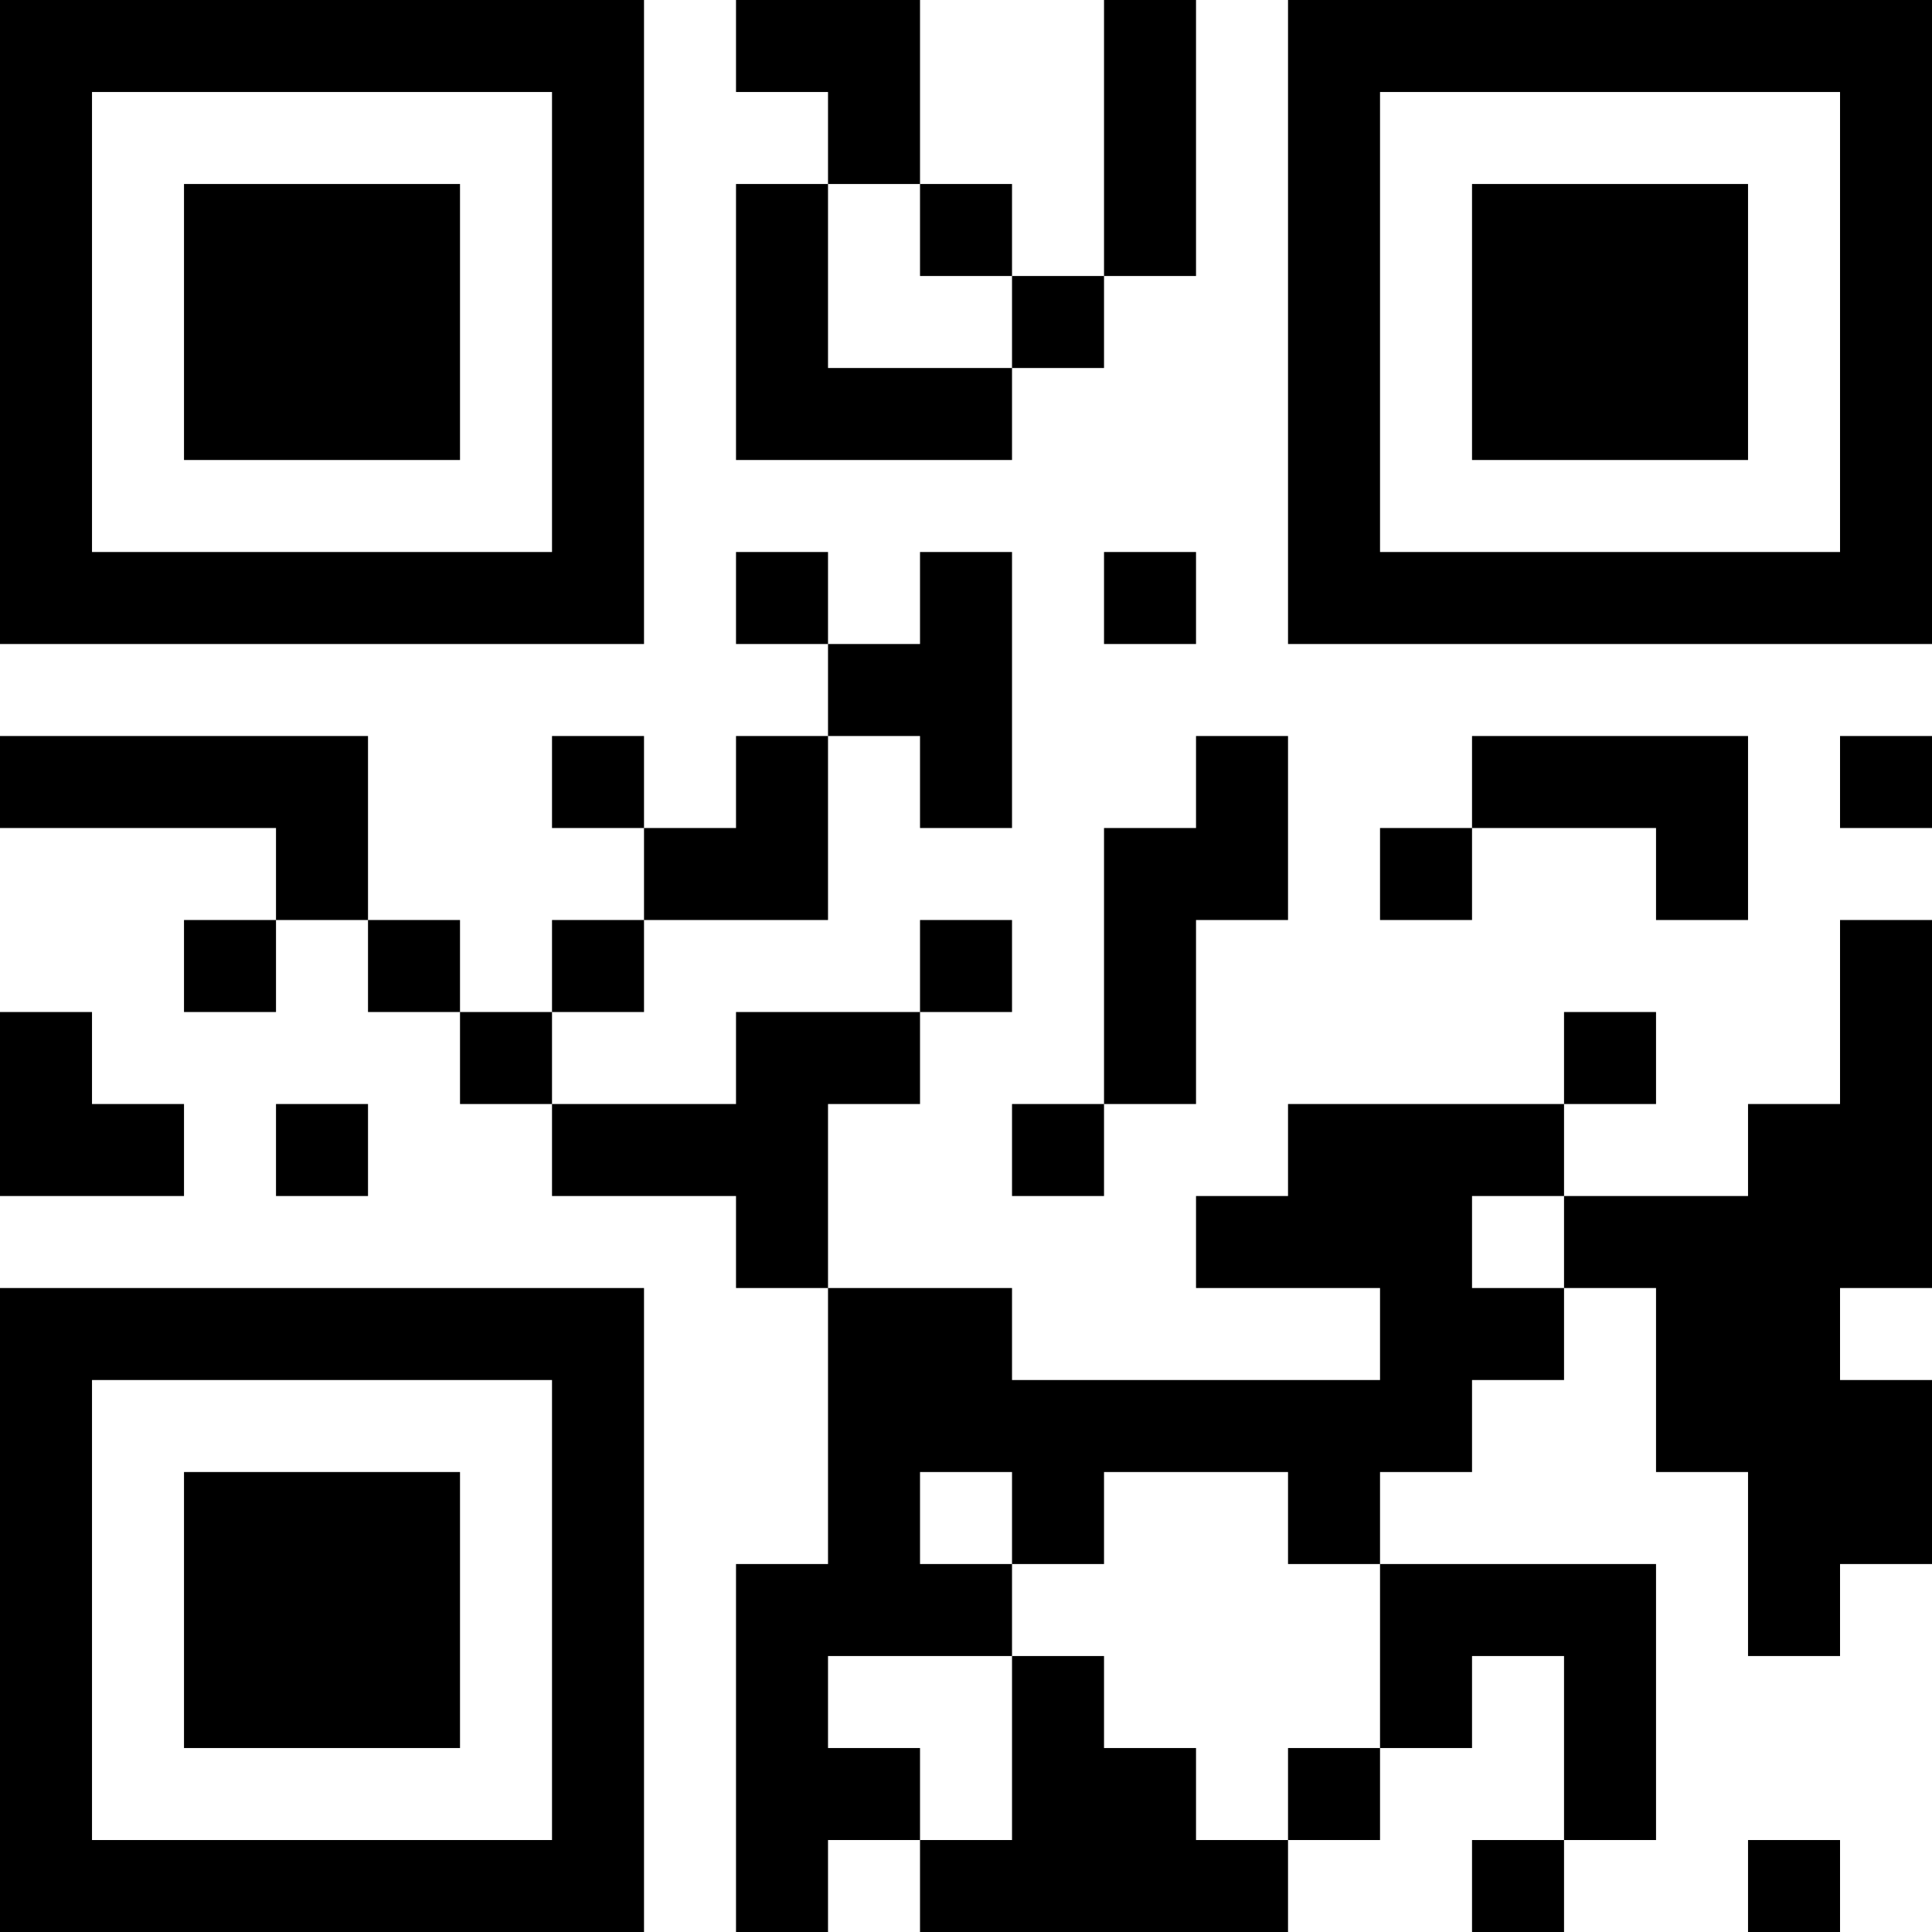 <?xml version="1.0" encoding="UTF-8"?>
<svg xmlns="http://www.w3.org/2000/svg" version="1.1" width="200" height="200" viewBox="0 0 200 200"><rect x="0" y="0" width="200" height="200" fill="#ffffff"/><g transform="scale(9.524)"><g transform="translate(0,0)"><path fill-rule="evenodd" d="M8 0L8 1L9 1L9 2L8 2L8 5L11 5L11 4L12 4L12 3L13 3L13 0L12 0L12 3L11 3L11 2L10 2L10 0ZM9 2L9 4L11 4L11 3L10 3L10 2ZM8 6L8 7L9 7L9 8L8 8L8 9L7 9L7 8L6 8L6 9L7 9L7 10L6 10L6 11L5 11L5 10L4 10L4 8L0 8L0 9L3 9L3 10L2 10L2 11L3 11L3 10L4 10L4 11L5 11L5 12L6 12L6 13L8 13L8 14L9 14L9 17L8 17L8 21L9 21L9 20L10 20L10 21L14 21L14 20L15 20L15 19L16 19L16 18L17 18L17 20L16 20L16 21L17 21L17 20L18 20L18 17L15 17L15 16L16 16L16 15L17 15L17 14L18 14L18 16L19 16L19 18L20 18L20 17L21 17L21 15L20 15L20 14L21 14L21 10L20 10L20 12L19 12L19 13L17 13L17 12L18 12L18 11L17 11L17 12L14 12L14 13L13 13L13 14L15 14L15 15L11 15L11 14L9 14L9 12L10 12L10 11L11 11L11 10L10 10L10 11L8 11L8 12L6 12L6 11L7 11L7 10L9 10L9 8L10 8L10 9L11 9L11 6L10 6L10 7L9 7L9 6ZM12 6L12 7L13 7L13 6ZM13 8L13 9L12 9L12 12L11 12L11 13L12 13L12 12L13 12L13 10L14 10L14 8ZM16 8L16 9L15 9L15 10L16 10L16 9L18 9L18 10L19 10L19 8ZM20 8L20 9L21 9L21 8ZM0 11L0 13L2 13L2 12L1 12L1 11ZM3 12L3 13L4 13L4 12ZM16 13L16 14L17 14L17 13ZM10 16L10 17L11 17L11 18L9 18L9 19L10 19L10 20L11 20L11 18L12 18L12 19L13 19L13 20L14 20L14 19L15 19L15 17L14 17L14 16L12 16L12 17L11 17L11 16ZM19 20L19 21L20 21L20 20ZM0 0L0 7L7 7L7 0ZM1 1L1 6L6 6L6 1ZM2 2L2 5L5 5L5 2ZM14 0L14 7L21 7L21 0ZM15 1L15 6L20 6L20 1ZM16 2L16 5L19 5L19 2ZM0 14L0 21L7 21L7 14ZM1 15L1 20L6 20L6 15ZM2 16L2 19L5 19L5 16Z" fill="#000000"/></g></g></svg>
